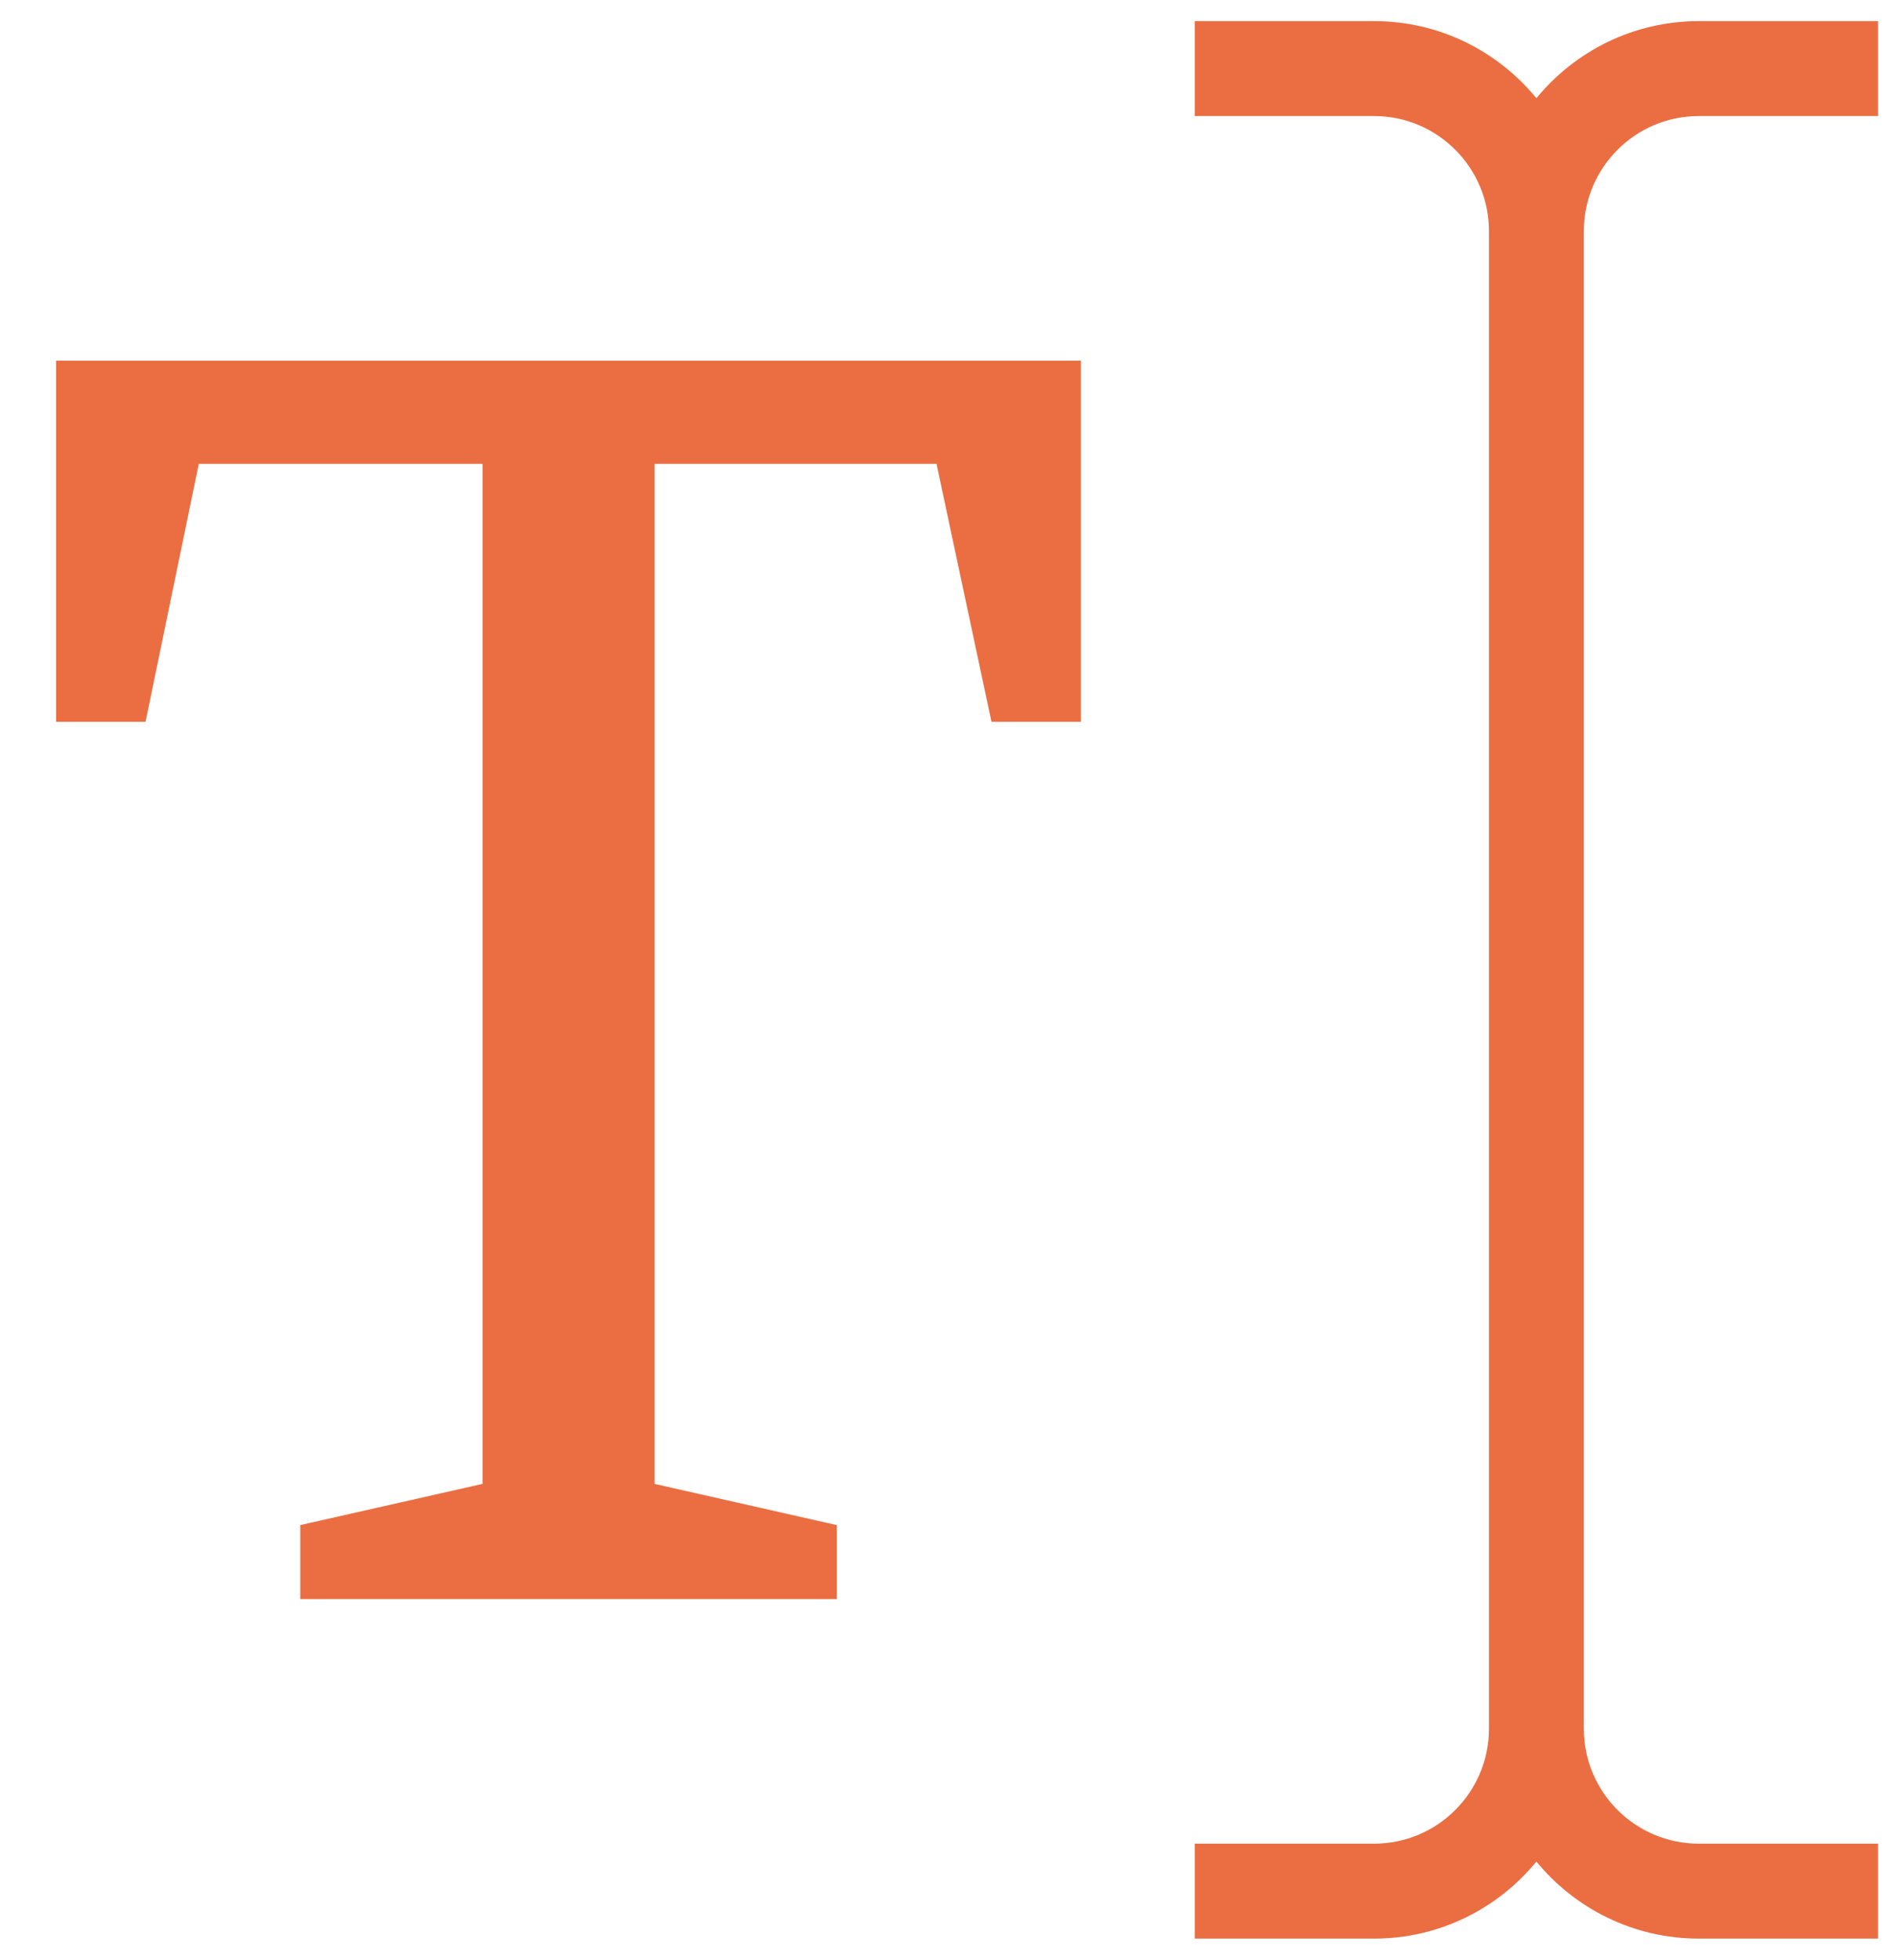 <svg height="32" viewBox="0 0 31 32" width="31" xmlns="http://www.w3.org/2000/svg"><path d="m36.443 15.345c1.068 0 2.022.491 2.651 1.259.629-.768 1.584-1.259 2.652-1.259h2.928v1.55h-2.928c-1.035 0-1.877.842-1.877 1.877v24.457c0 1.035.842 1.876 1.877 1.876h2.928v1.55h-2.928c-1.068 0-2.023-.491-2.652-1.258-.629.768-1.584 1.258-2.651 1.258h-2.929v-1.55h2.929c1.035 0 1.876-.842 1.876-1.876v-24.457c0-1.035-.842-1.877-1.876-1.877h-2.929v-1.55zm-4.789 5.544v5.898h-1.46l-.898-4.213h-4.606v16.656l2.977.673v1.208h-8.763v-1.208l2.977-.673v-16.656h-4.634l-.87 4.213h-1.461v-5.898z" fill="#ea6e42" fill-rule="evenodd" transform="translate(-14 -15)"/></svg>
